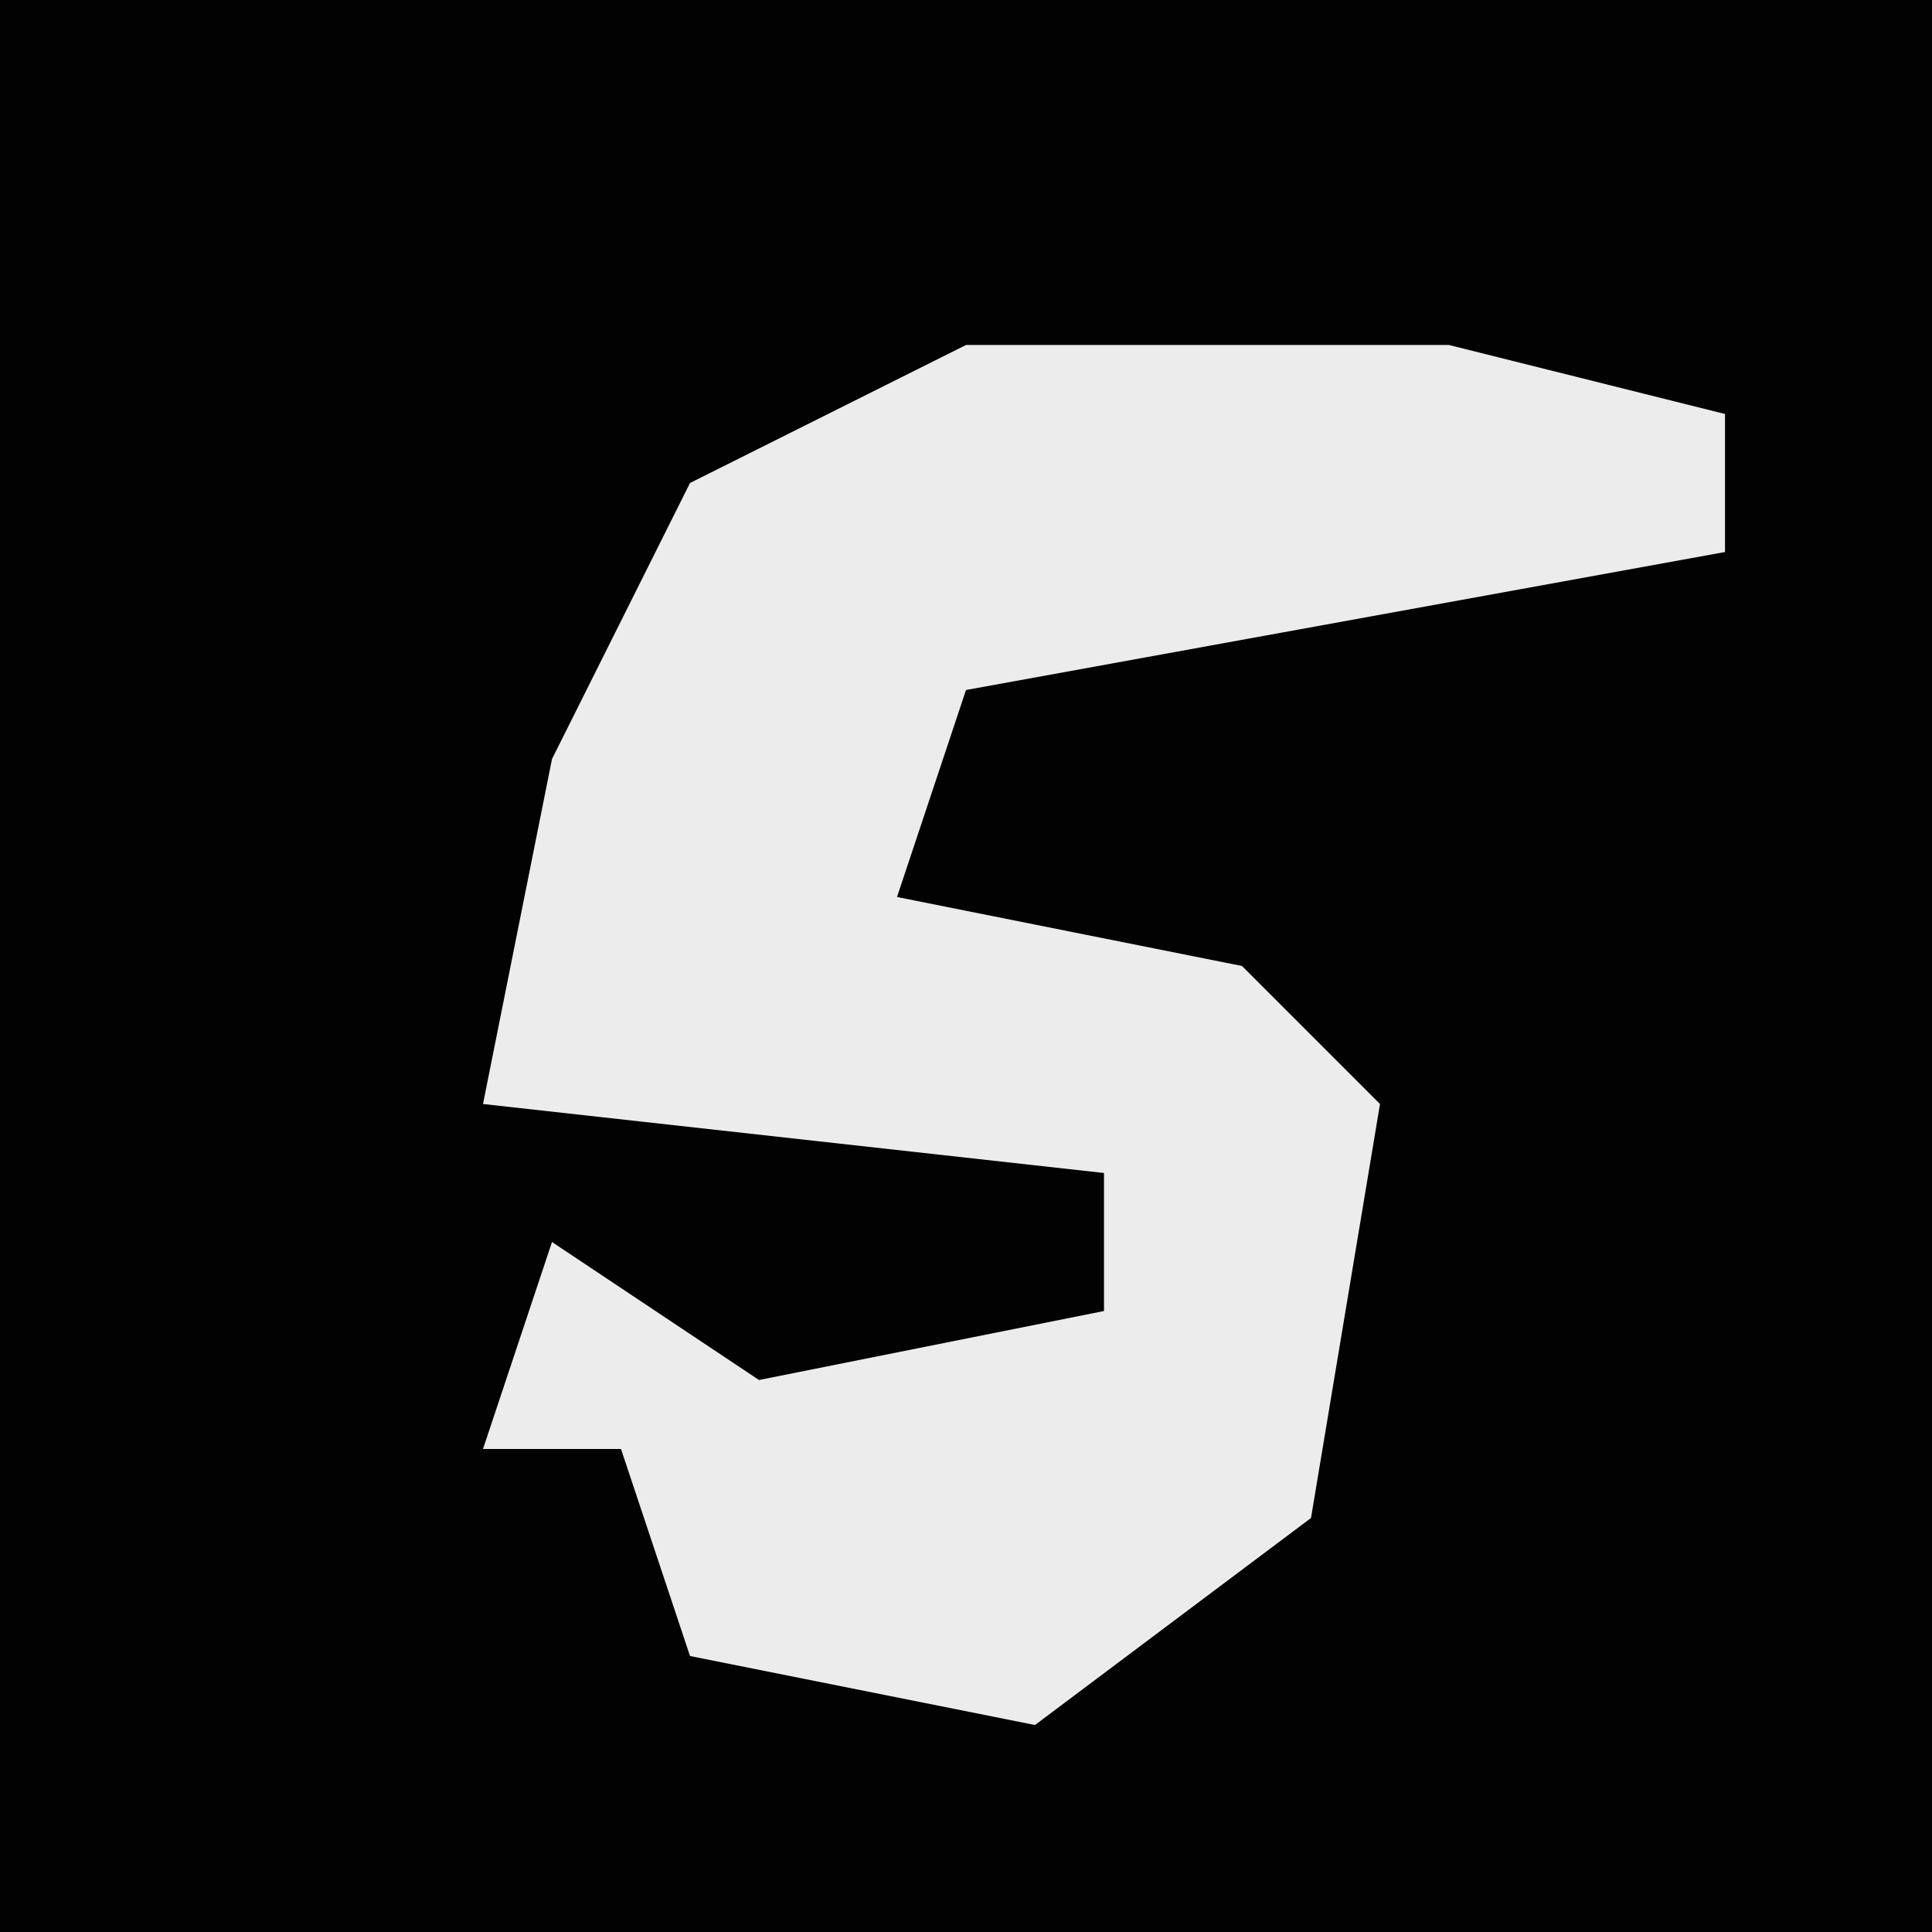 <?xml version="1.0" encoding="UTF-8"?>
<svg version="1.1" xmlns="http://www.w3.org/2000/svg" width="28" height="28">
<path d="M0,0 L28,0 L28,28 L0,28 Z " fill="#020202" transform="translate(0,0)"/>
<path d="M0,0 L7,0 L11,1 L11,3 L0,5 L-1,8 L4,9 L6,11 L5,17 L1,20 L-4,19 L-5,16 L-7,16 L-6,13 L-3,15 L2,14 L2,12 L-7,11 L-6,6 L-4,2 Z " fill="#ECECEC" transform="translate(14,5)"/>
</svg>
